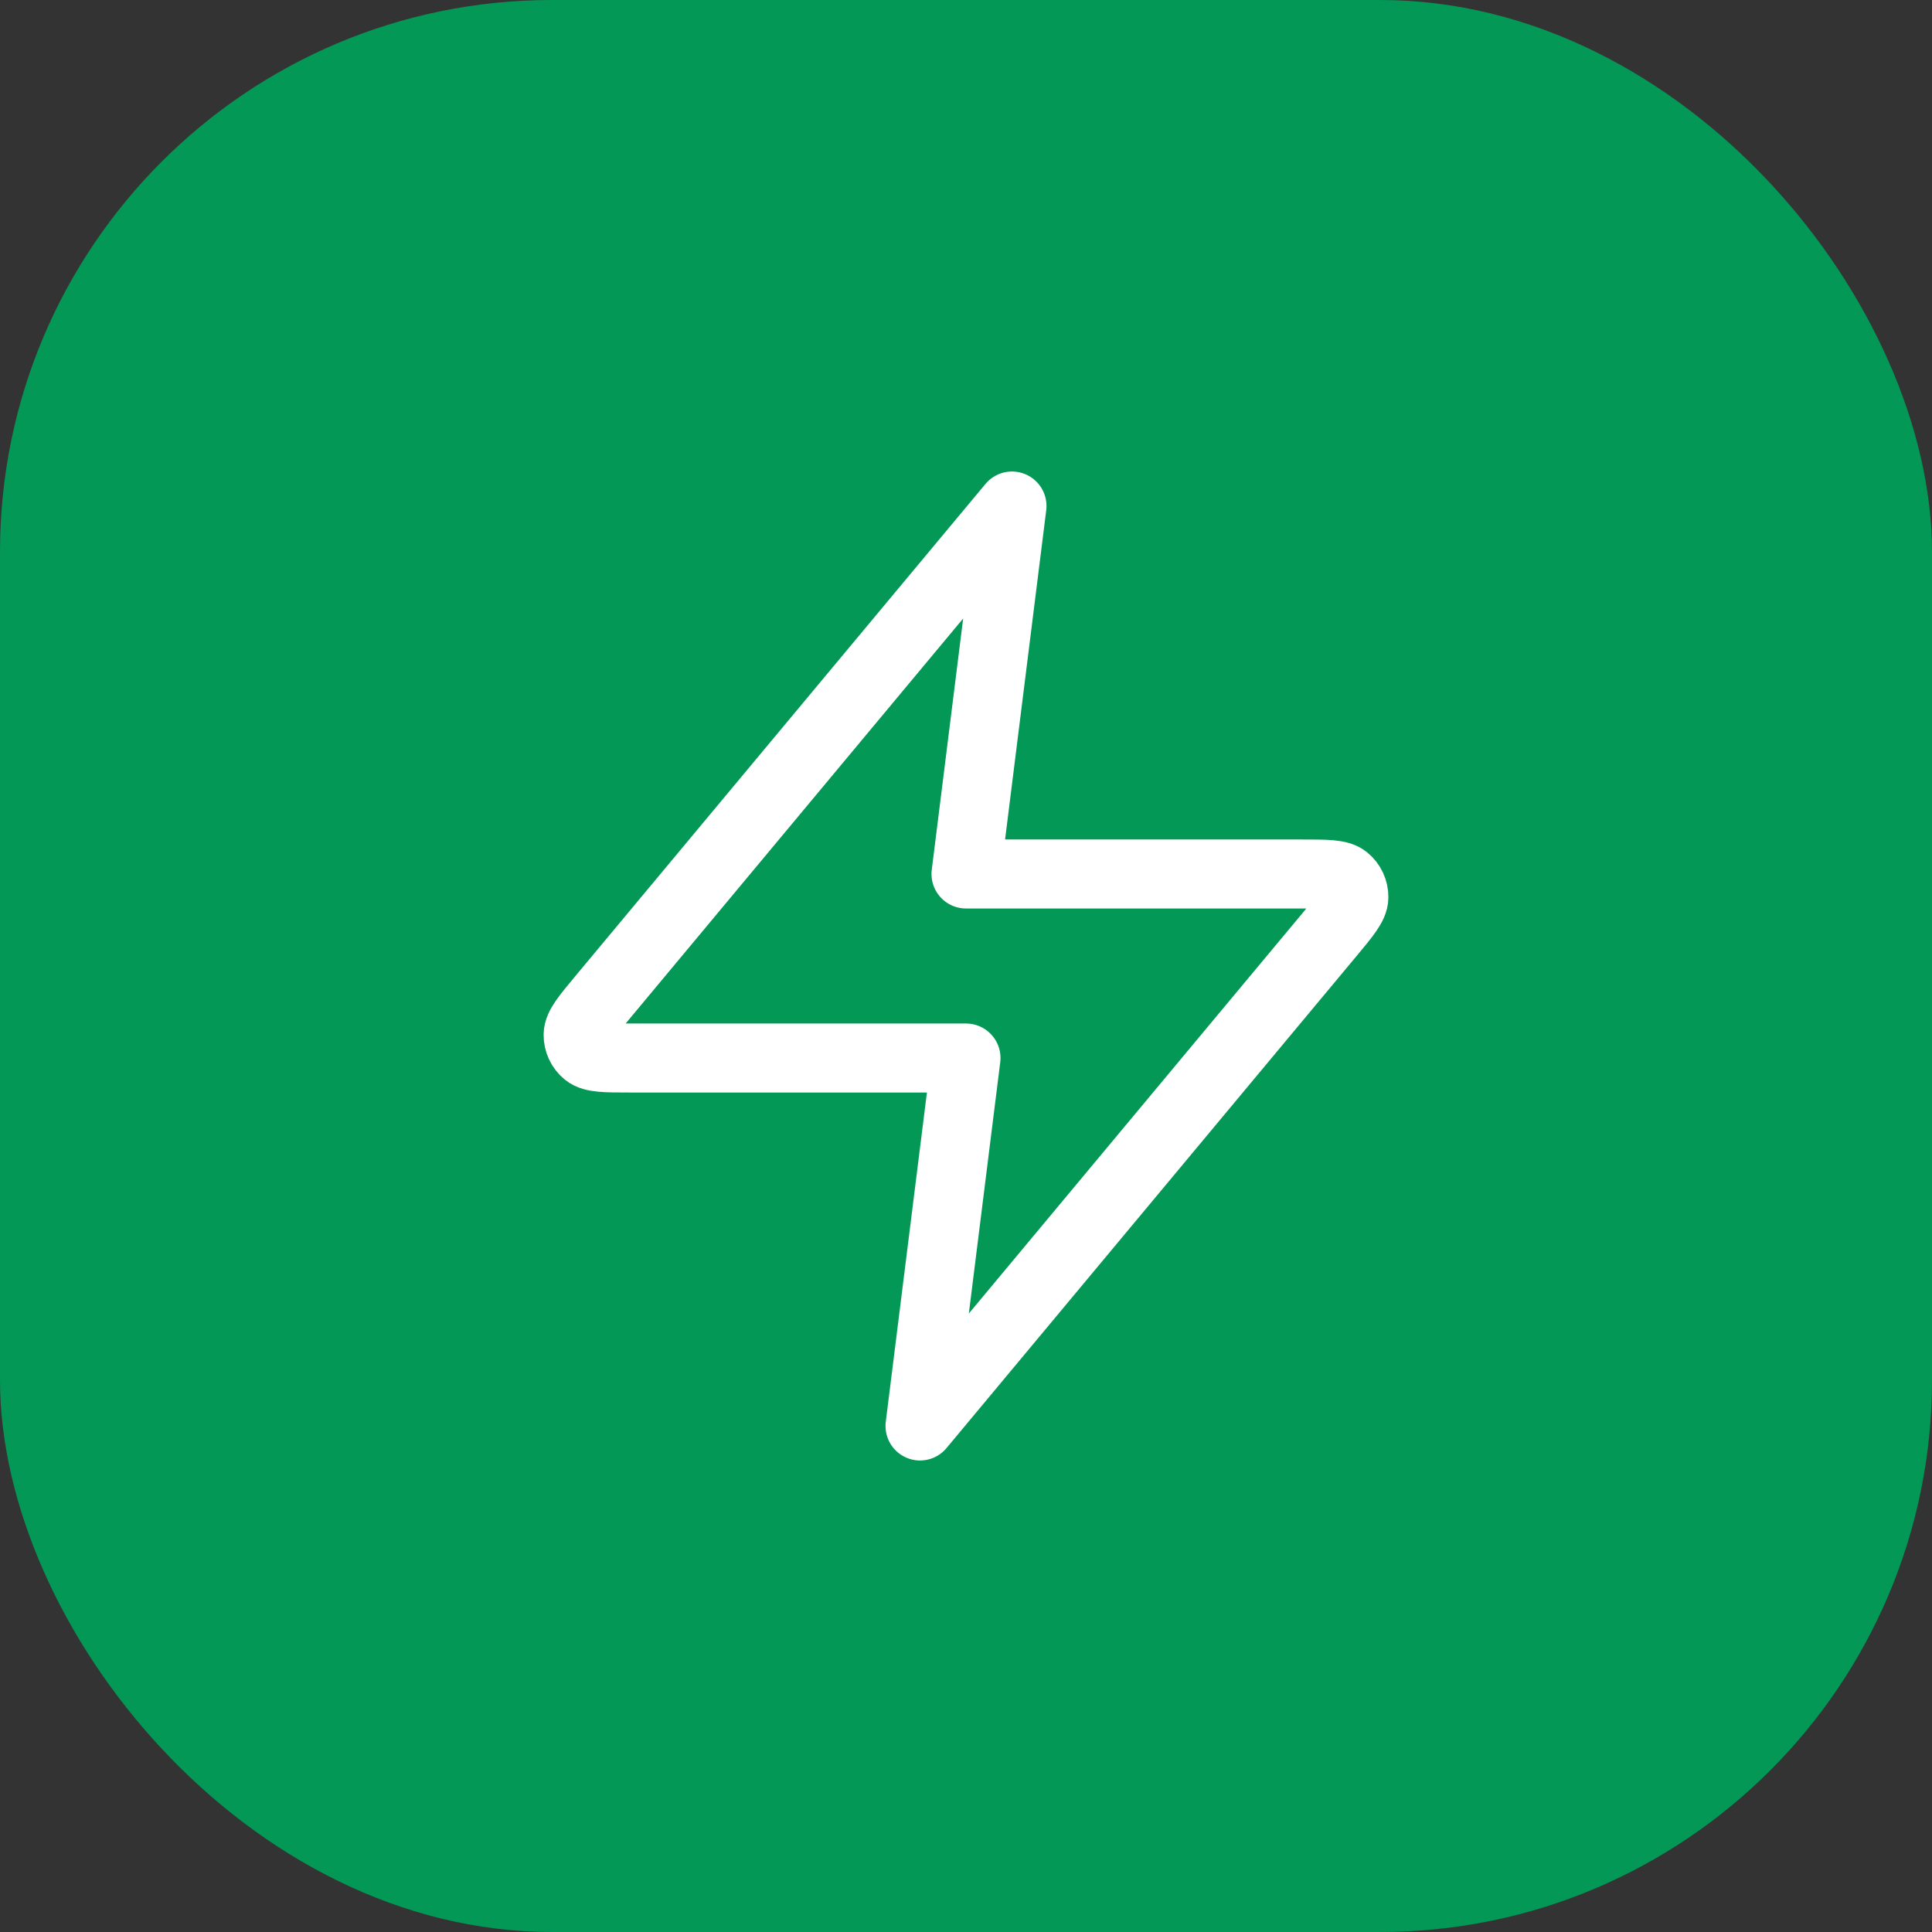 <svg width="56" height="56" viewBox="0 0 56 56" fill="none" xmlns="http://www.w3.org/2000/svg">
<rect x="0" y="0" width="56" height="56" fill="#333333" stroke="none"/>
<rect width="56" height="56" rx="16" fill="#039855"/>
<path d="M29.333 14.667L17.458 28.917C16.993 29.475 16.76 29.754 16.757 29.99C16.754 30.195 16.845 30.39 17.004 30.518C17.188 30.667 17.551 30.667 18.277 30.667H28L26.667 41.333L38.542 27.083C39.007 26.525 39.24 26.246 39.243 26.01C39.246 25.805 39.155 25.61 38.996 25.481C38.812 25.333 38.449 25.333 37.722 25.333H28L29.333 14.667Z" stroke="white" stroke-width="2" stroke-linecap="round" stroke-linejoin="round"/>
</svg>
